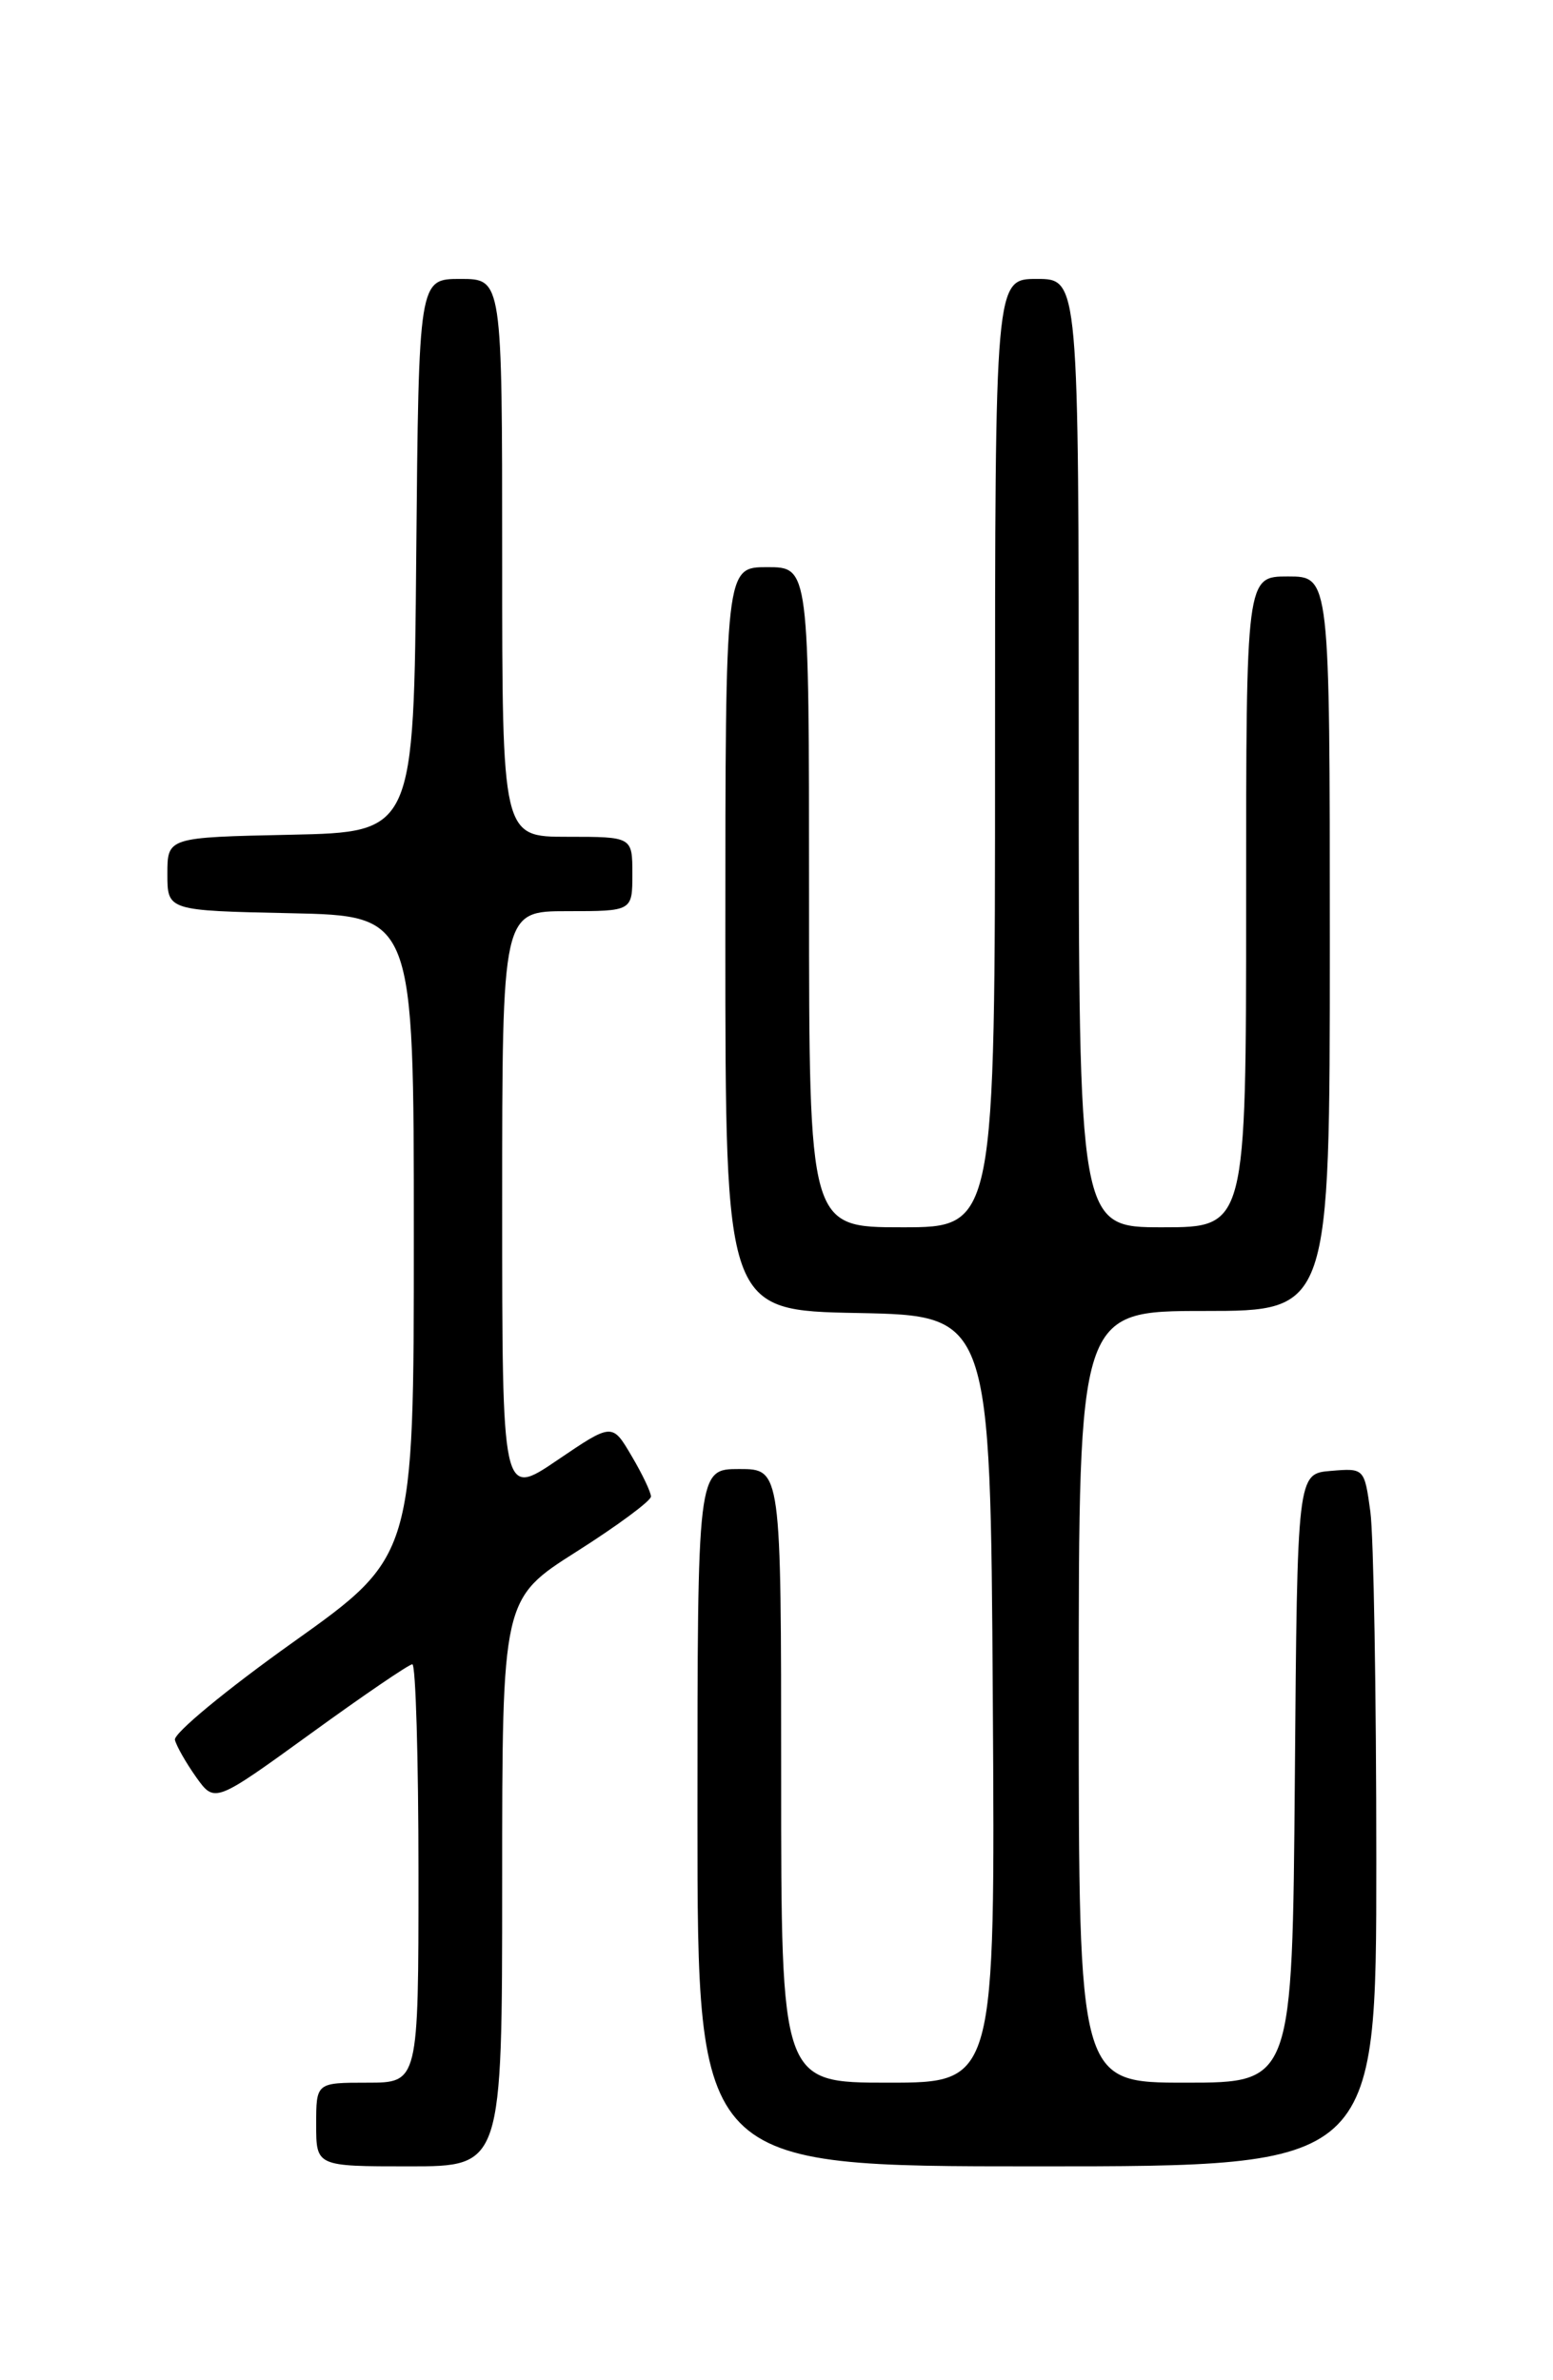 <?xml version="1.0" encoding="UTF-8" standalone="no"?>
<!DOCTYPE svg PUBLIC "-//W3C//DTD SVG 1.1//EN" "http://www.w3.org/Graphics/SVG/1.1/DTD/svg11.dtd" >
<svg xmlns="http://www.w3.org/2000/svg" xmlns:xlink="http://www.w3.org/1999/xlink" version="1.1" viewBox="0 0 167 256">
 <g >
 <path fill="currentColor"
d=" M 54.00 202.48 C 54.00 171.96 54.00 171.96 62.00 166.88 C 66.40 164.09 70.00 161.42 70.00 160.96 C 70.00 160.49 69.06 158.52 67.91 156.58 C 65.83 153.04 65.83 153.04 59.91 157.06 C 54.00 161.07 54.00 161.07 54.00 129.54 C 54.00 98.00 54.00 98.00 61.00 98.00 C 68.00 98.00 68.00 98.00 68.00 94.00 C 68.00 90.00 68.00 90.00 61.00 90.00 C 54.00 90.00 54.00 90.00 54.00 60.00 C 54.00 30.00 54.00 30.00 49.51 30.00 C 45.03 30.00 45.03 30.00 44.76 59.75 C 44.50 89.50 44.50 89.50 31.25 89.78 C 18.00 90.06 18.00 90.06 18.00 94.00 C 18.00 97.94 18.00 97.94 31.25 98.22 C 44.50 98.50 44.50 98.50 44.50 132.94 C 44.50 167.38 44.50 167.38 31.50 176.64 C 24.35 181.73 18.64 186.45 18.81 187.13 C 18.98 187.81 20.01 189.61 21.10 191.15 C 23.09 193.93 23.09 193.93 33.39 186.47 C 39.05 182.36 43.98 179.00 44.34 179.00 C 44.70 179.00 45.00 189.12 45.00 201.50 C 45.00 224.00 45.00 224.00 39.50 224.00 C 34.00 224.00 34.00 224.00 34.00 228.50 C 34.00 233.00 34.00 233.00 44.00 233.00 C 54.00 233.00 54.00 233.00 54.00 202.48 Z  M 148.00 200.14 C 148.00 182.07 147.71 165.17 147.36 162.59 C 146.72 157.91 146.70 157.90 143.11 158.20 C 139.50 158.50 139.50 158.50 139.24 191.25 C 138.97 224.00 138.97 224.00 127.49 224.00 C 116.00 224.00 116.00 224.00 116.00 182.50 C 116.00 141.00 116.00 141.00 129.50 141.00 C 143.00 141.00 143.00 141.00 143.00 101.50 C 143.00 62.00 143.00 62.00 138.50 62.00 C 134.00 62.00 134.00 62.00 134.00 97.00 C 134.00 132.00 134.00 132.00 125.00 132.00 C 116.00 132.00 116.00 132.00 116.00 81.00 C 116.00 30.00 116.00 30.00 111.50 30.00 C 107.00 30.00 107.00 30.00 107.00 81.00 C 107.00 132.00 107.00 132.00 97.00 132.00 C 87.00 132.00 87.00 132.00 87.00 96.50 C 87.00 61.00 87.00 61.00 82.50 61.00 C 78.00 61.00 78.00 61.00 78.00 100.97 C 78.00 140.95 78.00 140.95 92.25 141.22 C 106.50 141.50 106.50 141.50 106.76 182.75 C 107.02 224.00 107.02 224.00 95.51 224.00 C 84.00 224.00 84.00 224.00 84.00 191.00 C 84.00 158.00 84.00 158.00 79.50 158.00 C 75.00 158.00 75.00 158.00 75.00 195.50 C 75.00 233.00 75.00 233.00 111.50 233.00 C 148.00 233.00 148.00 233.00 148.00 200.14 Z "/>
</g>
</svg>